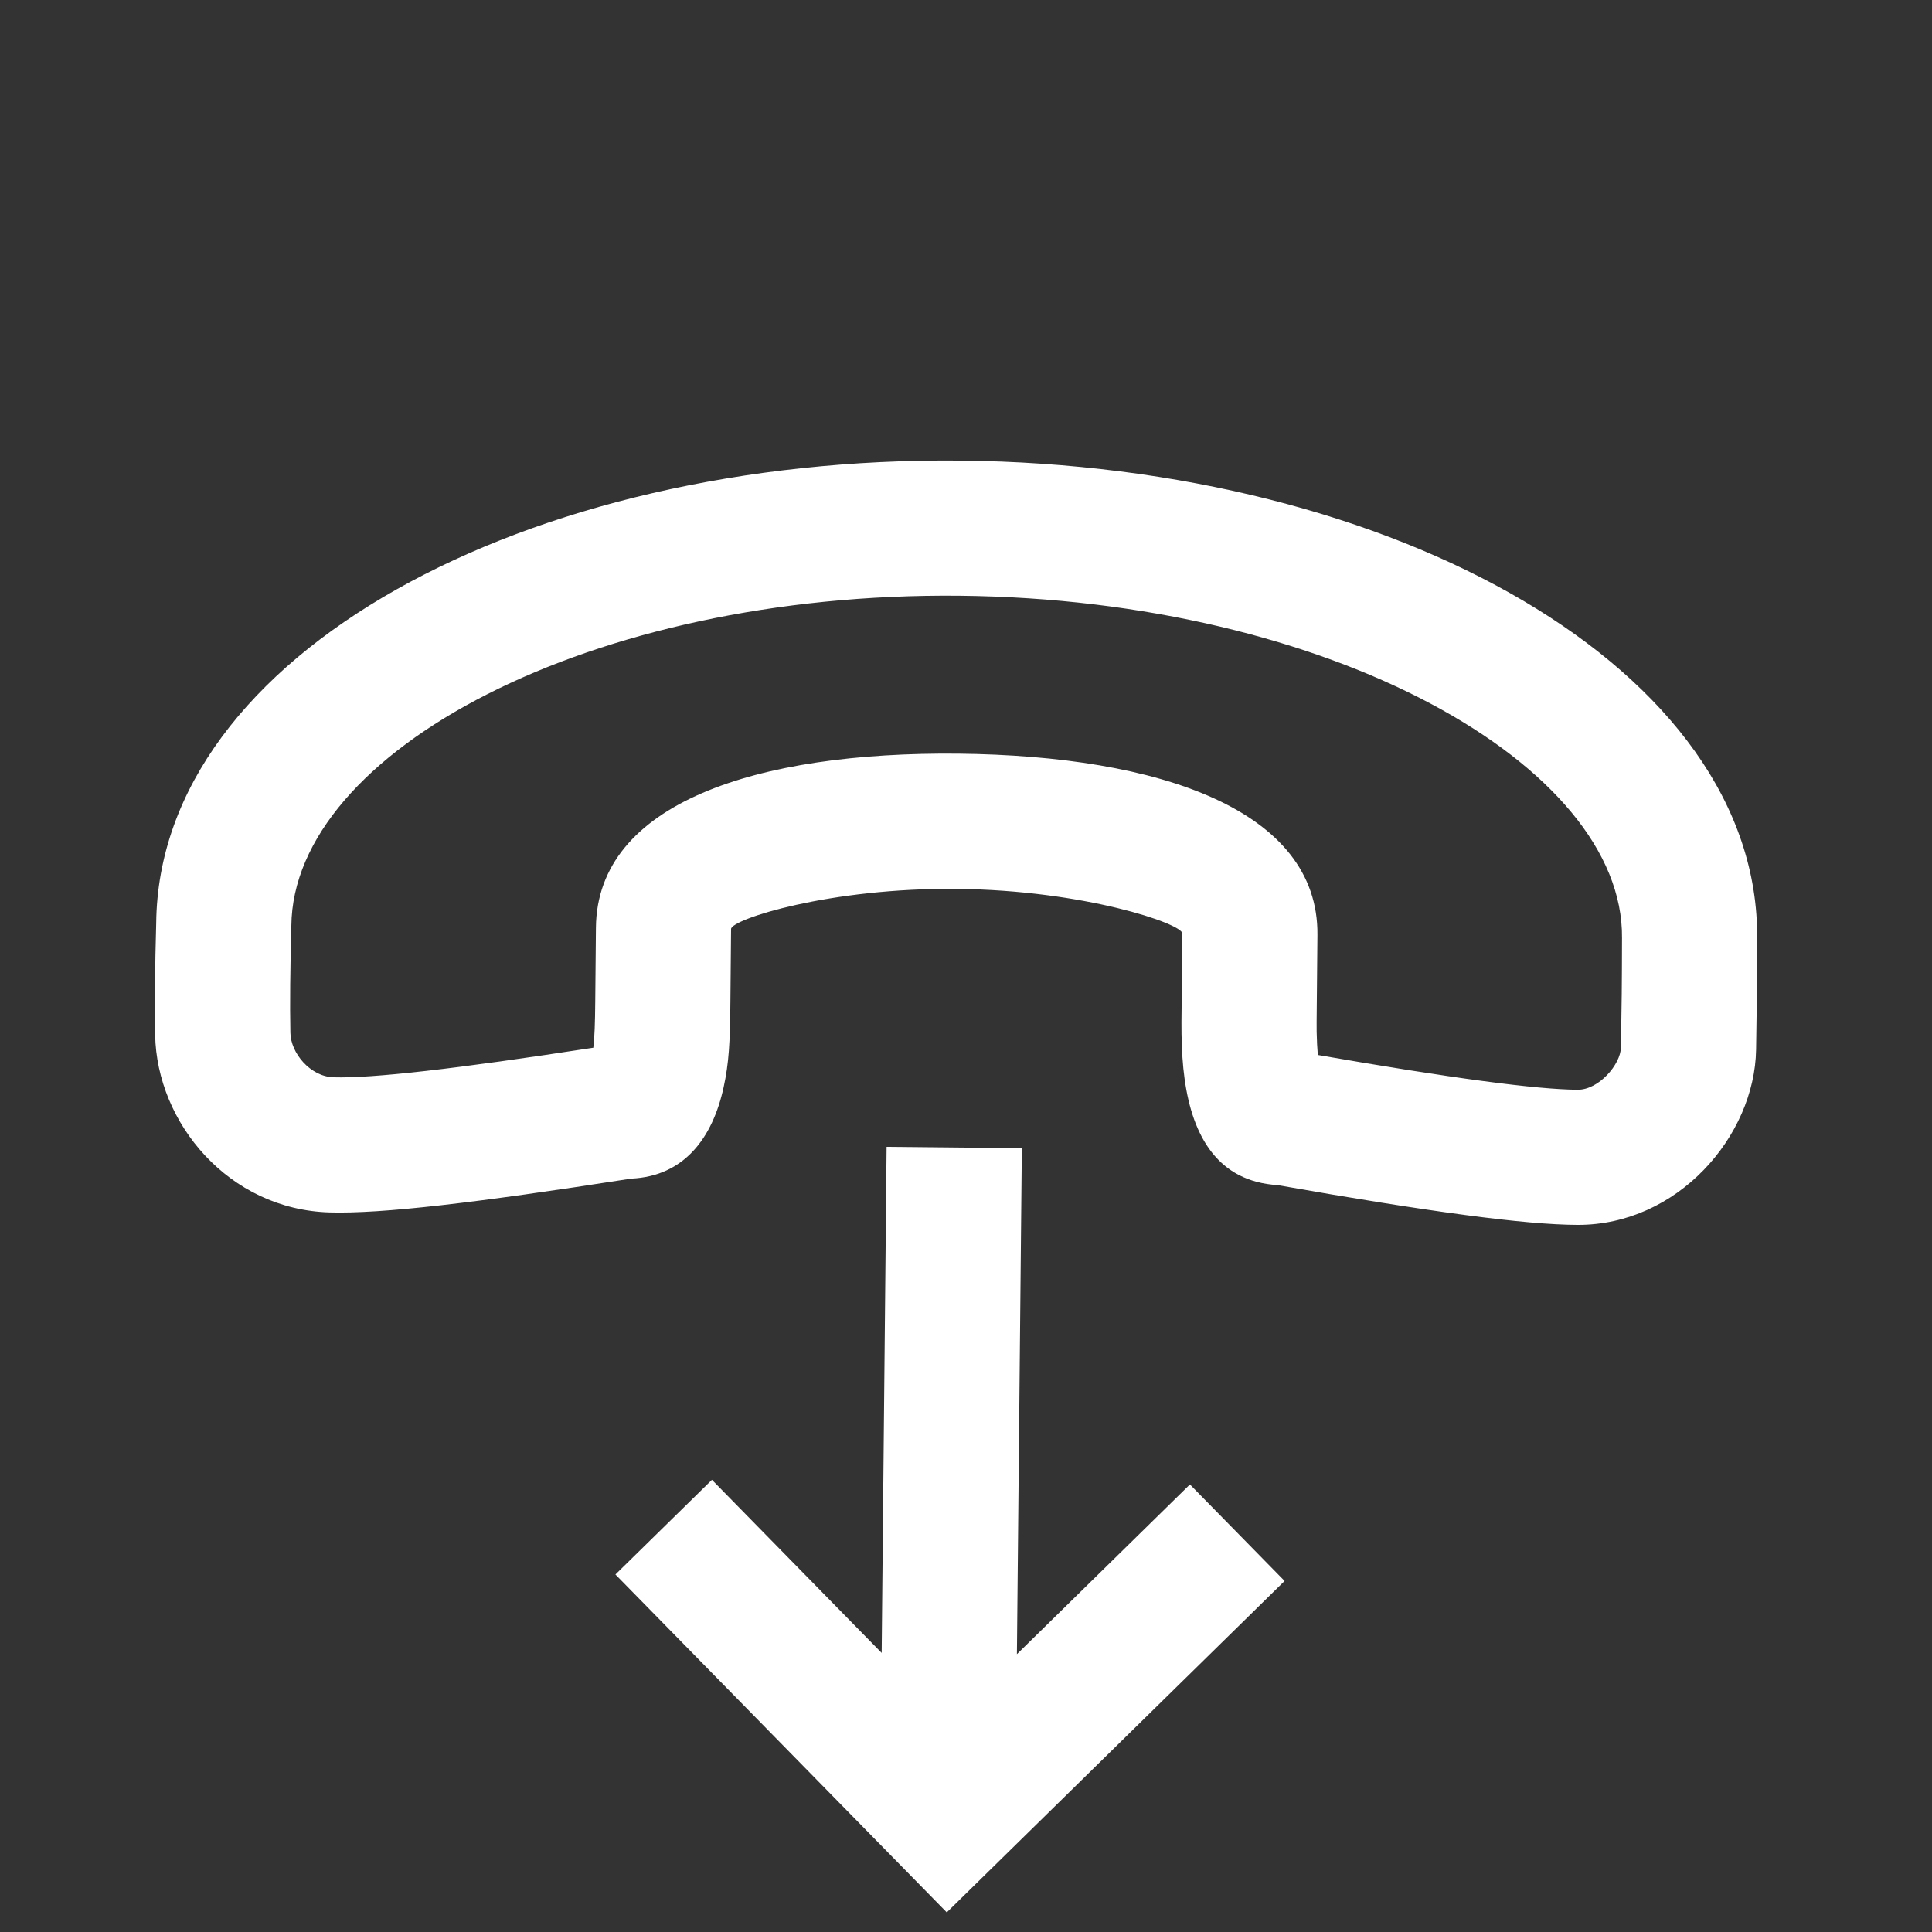 <svg width="20" height="20" viewBox="0 0 20 20" fill="none" xmlns="http://www.w3.org/2000/svg">
<rect x="0" y="0" width="20" height="20" fill="#333333" stroke="none"/>
<path fill-rule="evenodd" clip-rule="evenodd" d="M13.225 12.268C12.614 12.231 12.346 11.772 12.263 11.169C12.243 11.026 12.234 10.876 12.231 10.702C12.23 10.619 12.23 10.555 12.232 10.422C12.234 10.121 12.237 9.868 12.239 9.663C12.24 9.564 11.225 9.215 9.908 9.202C8.59 9.188 7.569 9.517 7.568 9.617L7.561 10.375C7.557 10.793 7.546 11.004 7.491 11.255C7.377 11.777 7.085 12.176 6.534 12.201C4.904 12.455 3.95 12.566 3.413 12.551C2.368 12.521 1.623 11.626 1.606 10.714C1.601 10.398 1.604 10.009 1.617 9.557C1.643 6.774 5.447 4.722 9.95 4.768C14.453 4.814 18.216 6.94 18.19 9.718C18.189 10.22 18.187 10.384 18.179 10.866C18.164 11.763 17.366 12.684 16.329 12.68C15.783 12.678 14.784 12.543 13.225 12.268ZM6.162 10.361L6.169 9.603C6.181 8.313 7.834 7.781 9.921 7.802C12.009 7.824 13.65 8.388 13.638 9.678C13.636 9.882 13.633 10.135 13.631 10.436C13.63 10.557 13.629 10.613 13.63 10.681C13.632 10.775 13.636 10.854 13.642 10.921C15.02 11.161 15.913 11.279 16.333 11.281C16.55 11.282 16.777 11.02 16.78 10.841C16.788 10.367 16.79 10.209 16.791 9.709C16.808 7.923 13.77 6.206 9.936 6.167C6.104 6.128 3.033 7.784 3.016 9.584C3.004 10.029 3 10.398 3.006 10.69C3.009 10.901 3.212 11.145 3.453 11.152C3.854 11.164 4.712 11.066 6.142 10.846C6.155 10.736 6.16 10.591 6.162 10.361ZM9.127 17.111L9.178 11.872L10.578 11.886L10.527 17.124L12.318 15.367L13.298 16.366L9.801 19.797L6.371 16.299L7.37 15.319L9.127 17.111Z" fill="white"/>
</svg>
